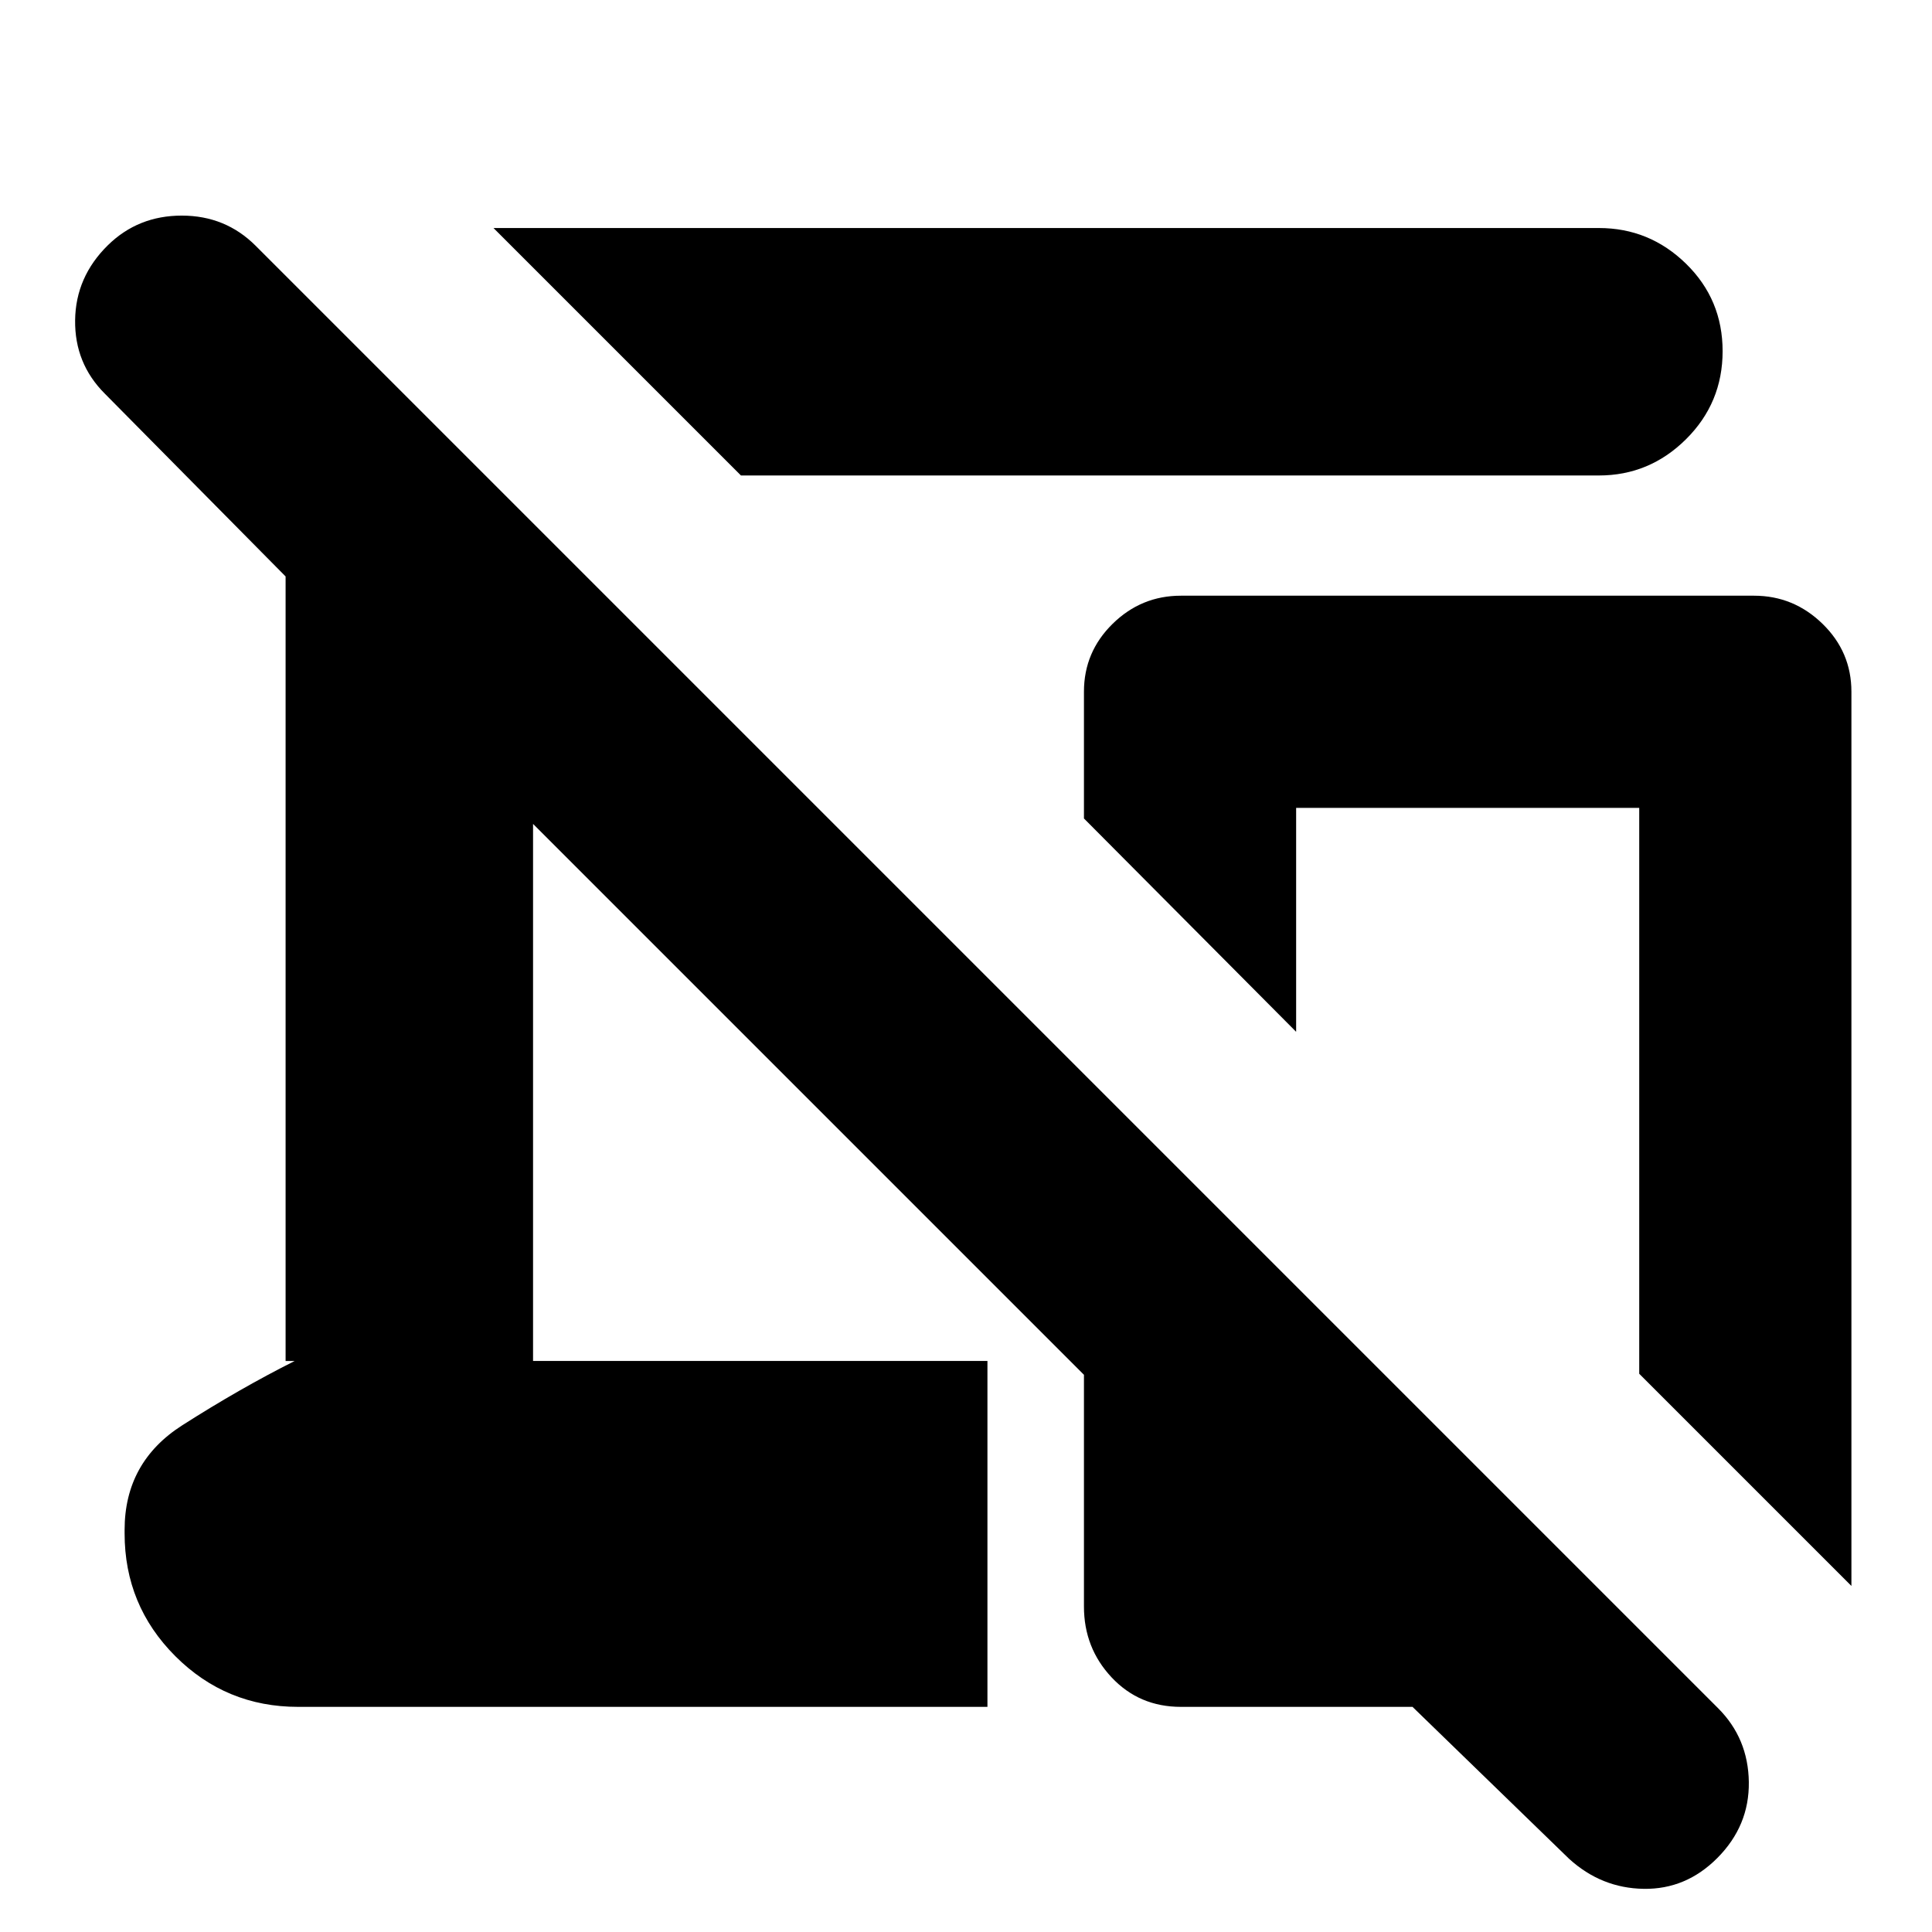 <svg xmlns="http://www.w3.org/2000/svg" height="24" viewBox="0 96 960 960" width="24"><path d="M368.174 332.261 245.217 209.304h549.261q25.165 0 43.322 17.761 18.157 17.761 18.157 43.435 0 25.674-18.157 43.717-18.157 18.044-43.322 18.044H368.174Zm551.783 551.782L814.522 778.609V497.435H644.043v111.26l-105.434-106v-62.999q0-19.735 14.234-33.716Q567.078 392 586.771 392h284.797q19.693 0 34.041 13.98 14.348 13.981 14.348 33.716v444.347ZM779.696 1019.65l-77.826-75.519H586.798q-20.705 0-34.447-14.651-13.742-14.652-13.742-35.221V779.13L264.871 505.393v266.868h225.781v171.87H148.131q-35.826 0-61.022-25.196-25.195-25.195-25.195-61.022v-1.695q0-33.696 28.652-52.001 28.652-18.304 55.869-31.956h-4.522V382.435l-89.87-90.87q-15-15-14.717-36.5.282-21.5 16.282-37.217 15-14.718 36.718-14.718 21.717 0 36.717 15l726.653 726.654q15 15 15.283 36.717.283 21.719-15.637 37.719-15.585 15.66-36.615 15.33-21.031-.33-37.031-14.9Z"/></svg>
